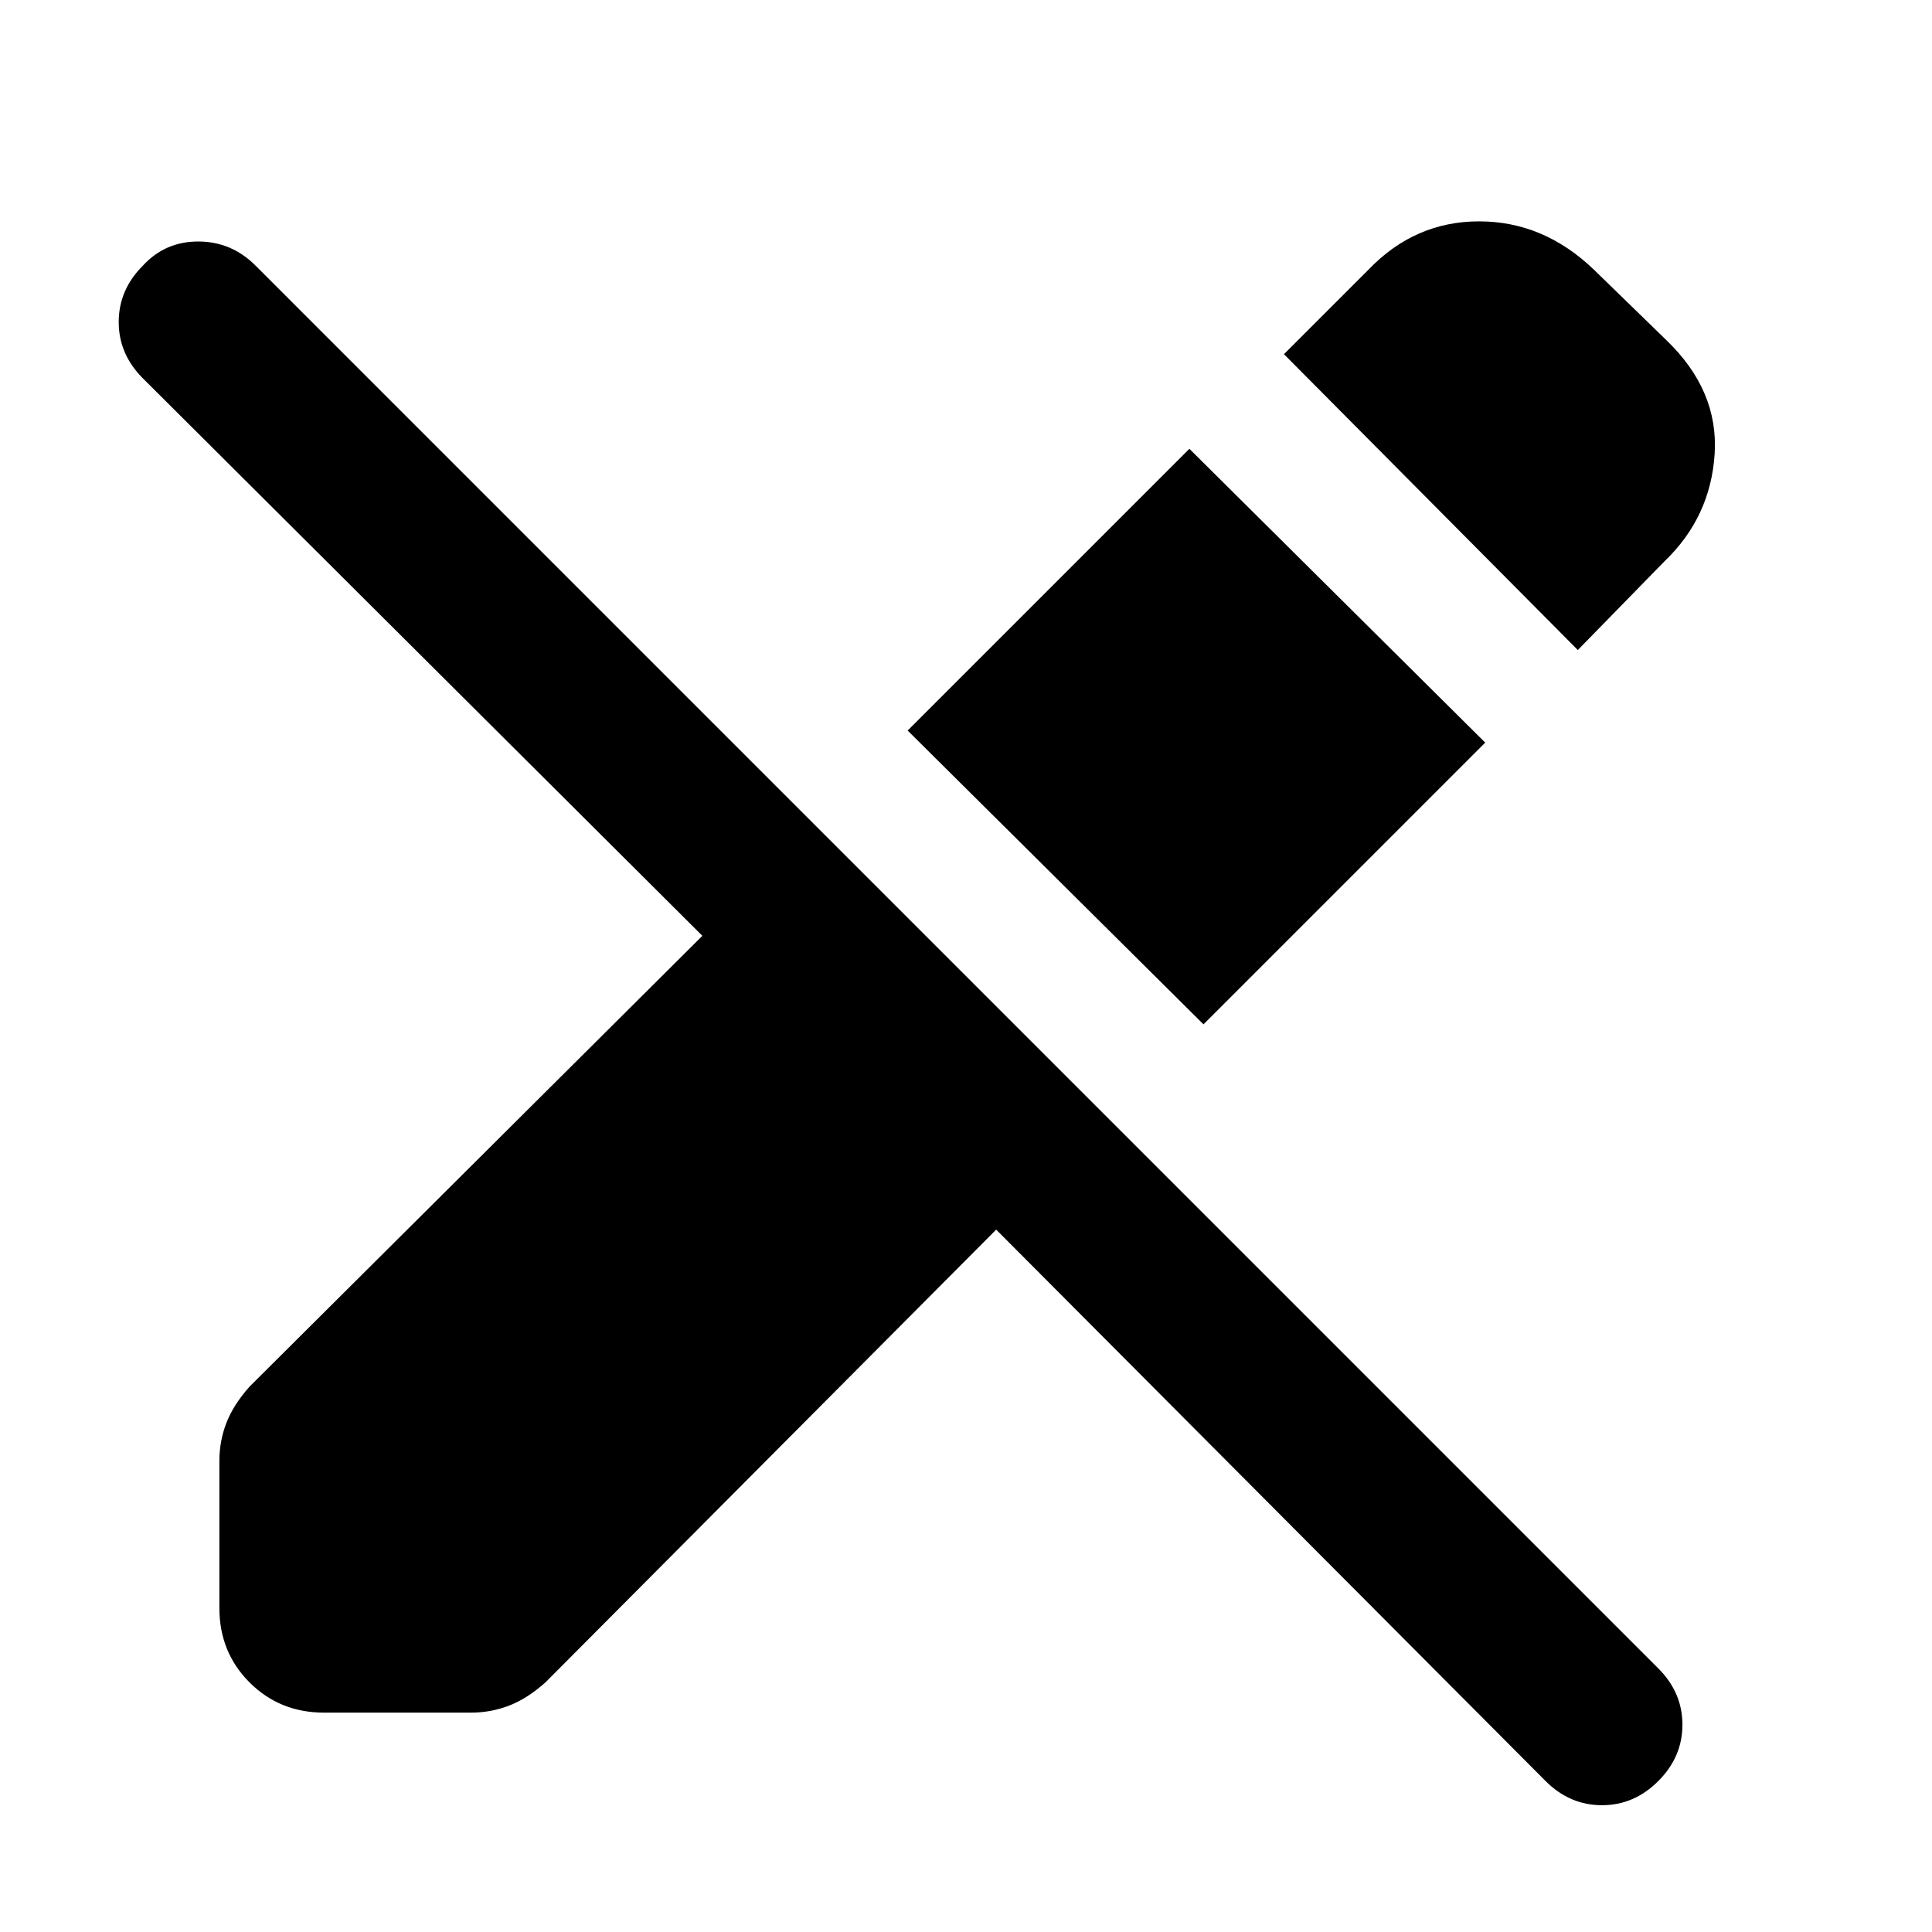 <svg xmlns="http://www.w3.org/2000/svg" height="40" width="40"><path d="M32 36.875 20.625 25.458l-9.333 9.375q-.375.334-.75.479-.375.146-.792.146H6.708q-.916 0-1.541-.625-.625-.625-.625-1.541V30.25q0-.417.146-.792.145-.375.479-.75l9.375-9.333L2.958 7.833q-.5-.5-.5-1.166 0-.667.5-1.167.459-.5 1.146-.5.688 0 1.188.5l29.041 29.042q.5.5.5 1.166 0 .667-.5 1.167t-1.166.5q-.667 0-1.167-.5Zm.667-23.417-6.084-6.125 1.75-1.75q.959-1 2.292-1 1.333 0 2.375 1l1.5 1.459q1.083 1.041 1 2.354-.083 1.312-1.042 2.229Zm-7.75 7.75-6.125-6.083 5.833-5.833 6.125 6.083Z"/></svg>
